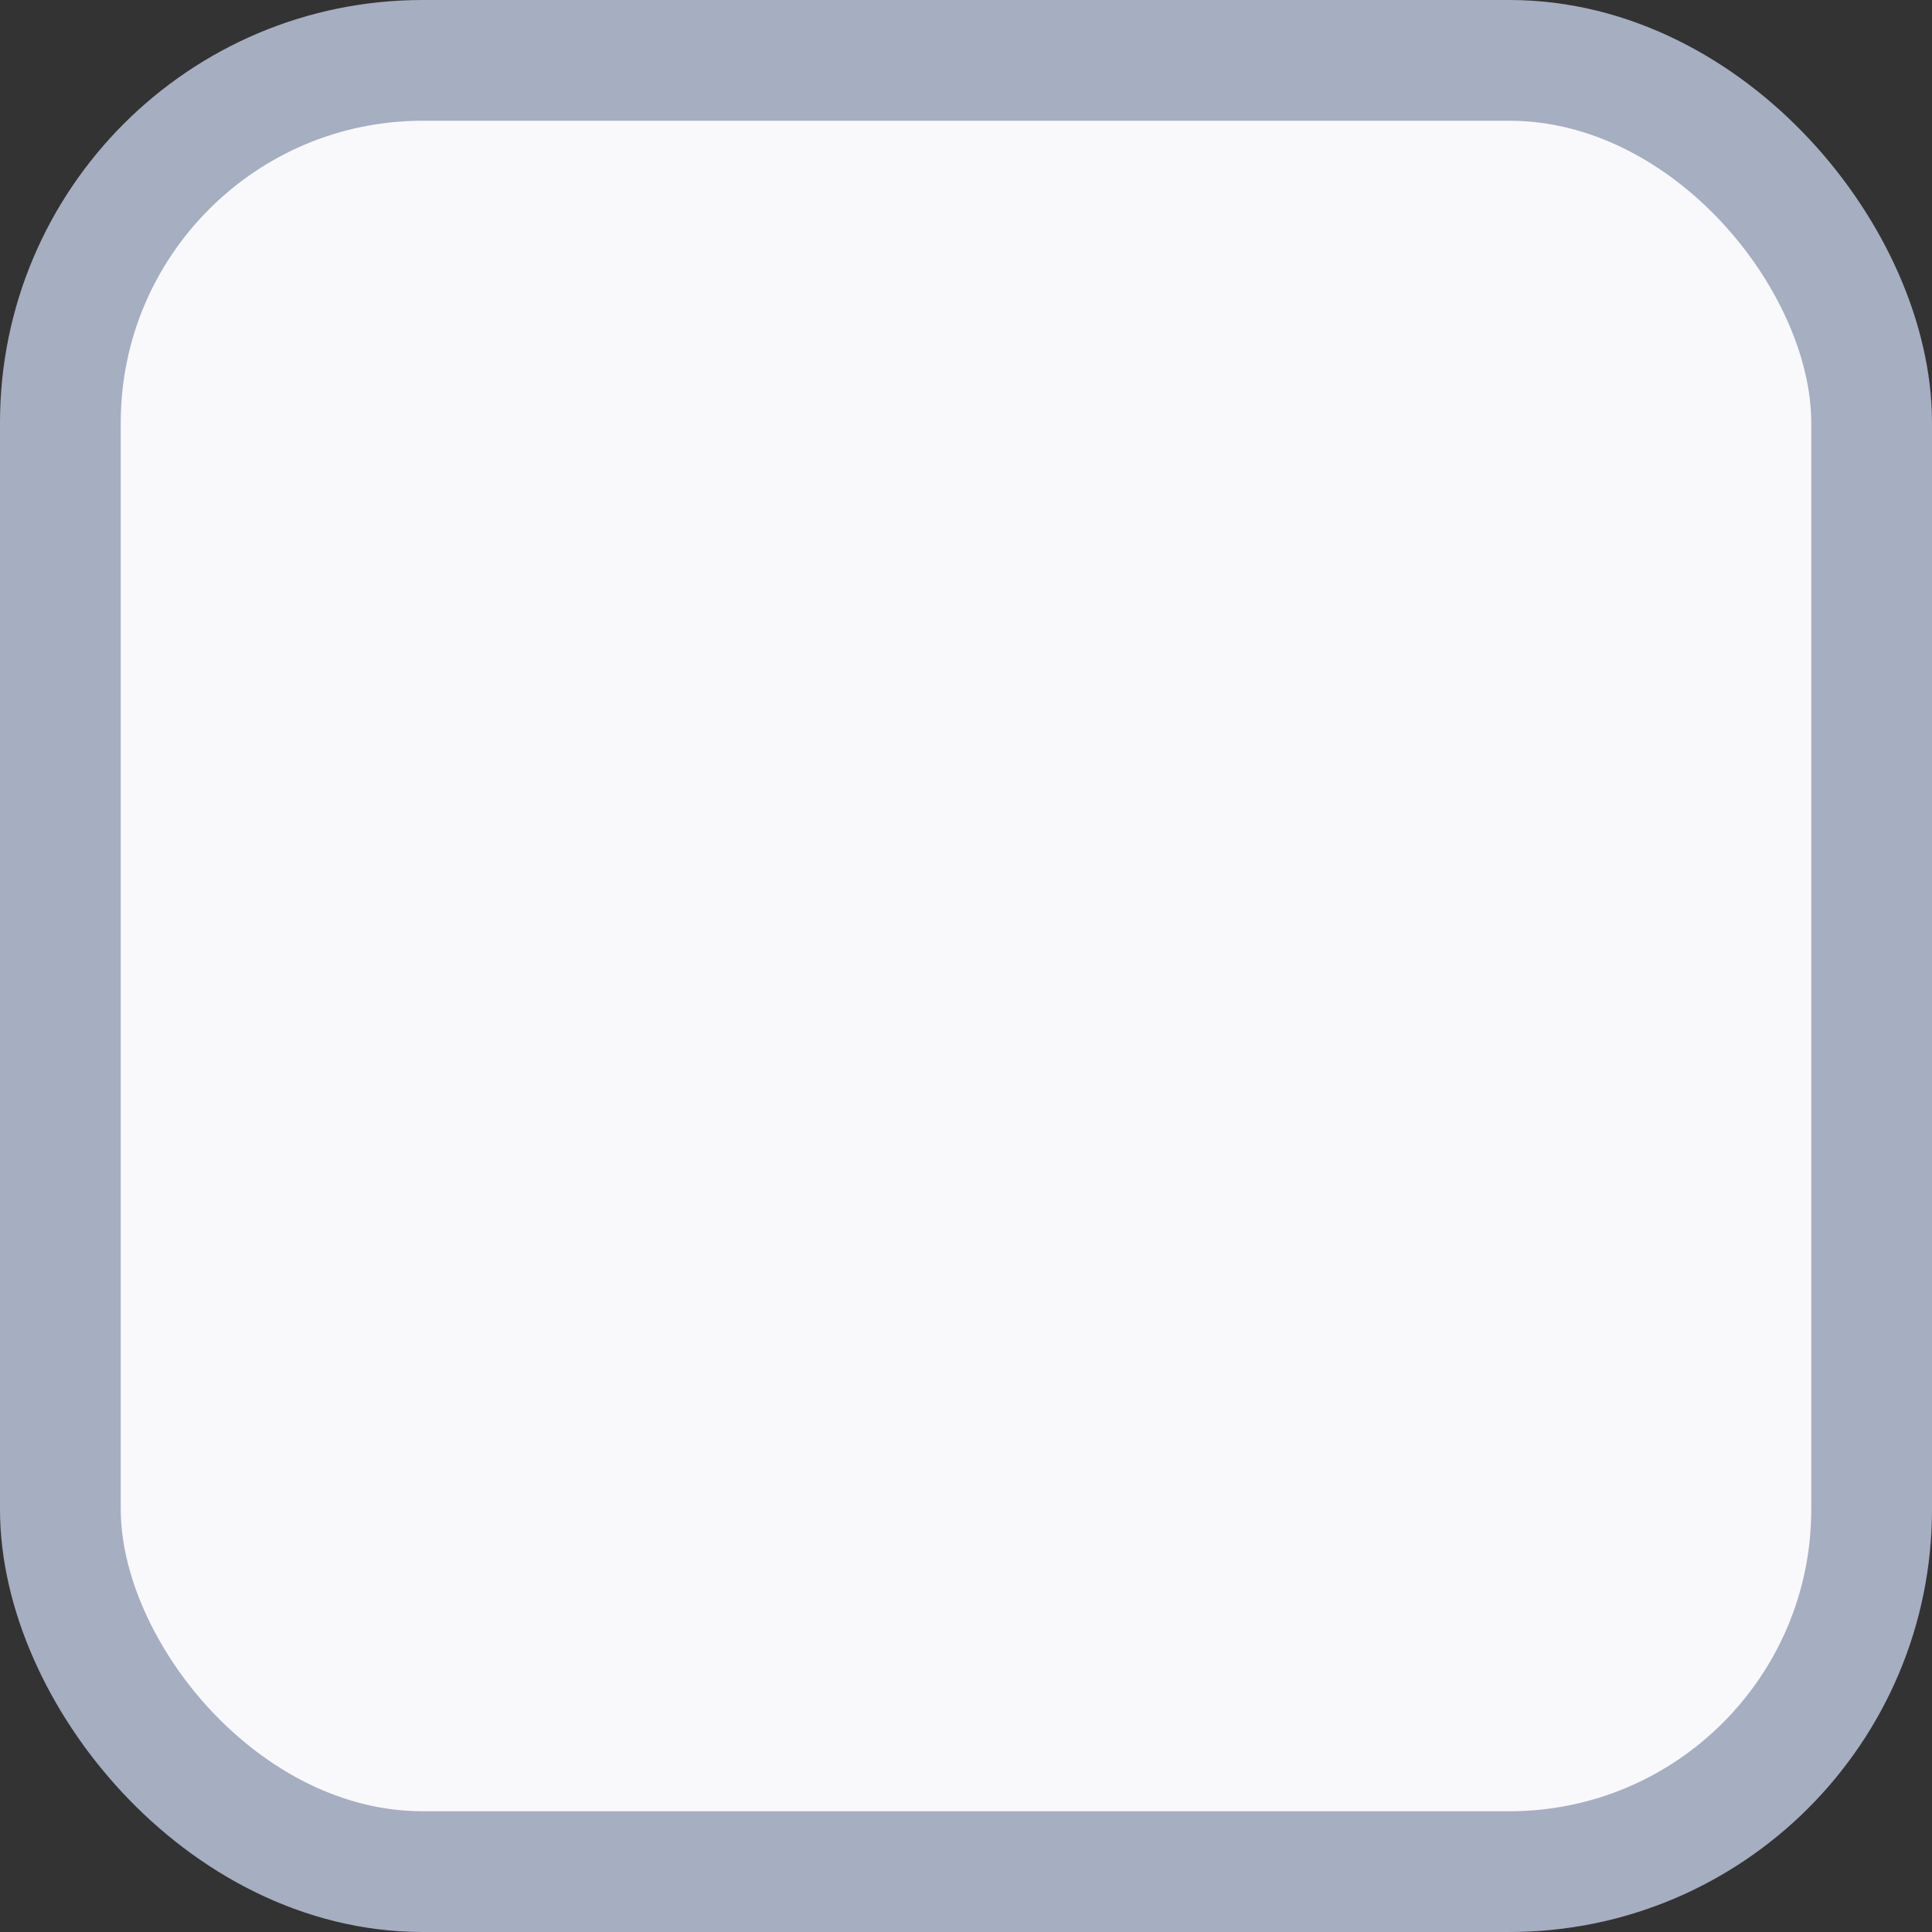 ﻿<svg xmlns='http://www.w3.org/2000/svg' width='16' height='16' viewBox='0 0 16 16'>
    <rect x="0" y="0" width="16" height="16" fill="#333333" stroke="none"/>
    <rect x='0.5' y='0.5' width='15' height='15' rx='3' fill='#f9f9fc' />
    <rect x='0.5' y='0.5' width='15' height='15' rx='3' fill='none' stroke='#a6aec1' stroke-width='1' />
</svg>
